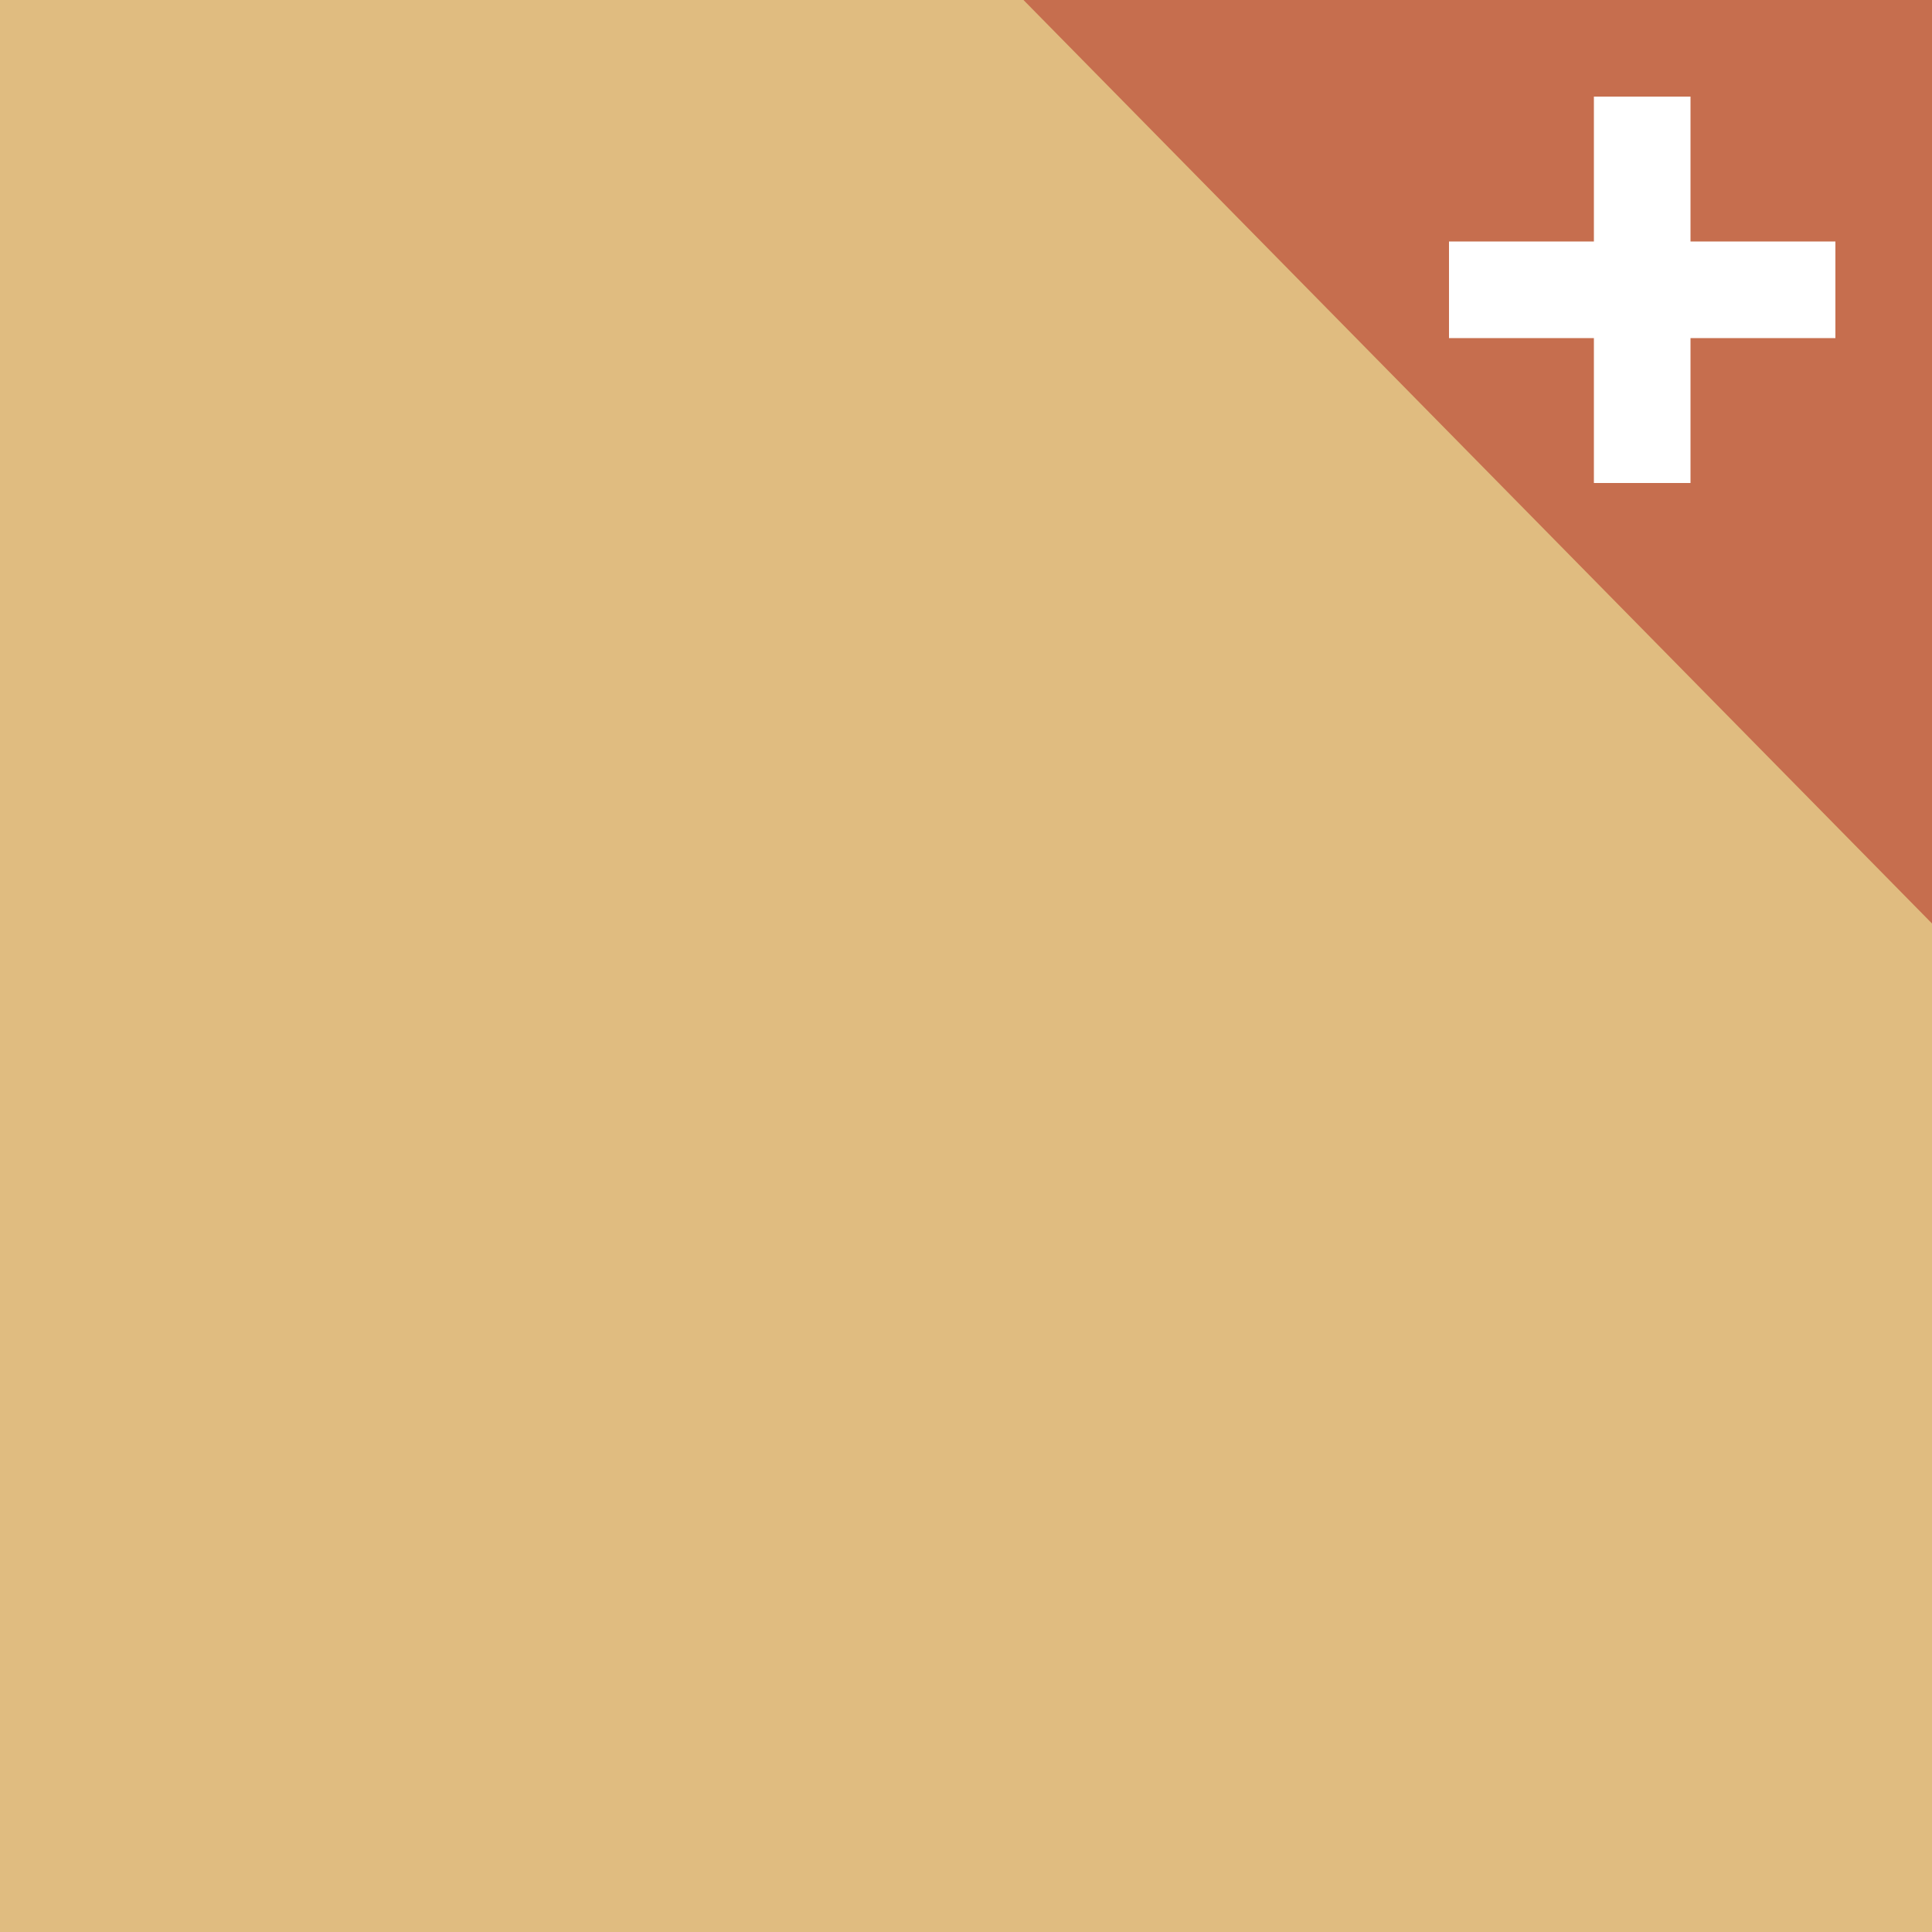 <svg id="Layer_1" data-name="Layer 1" xmlns="http://www.w3.org/2000/svg" viewBox="0 0 40 40"><rect x="0" y="0" width="40" height="40" fill="#333333" stroke="none"/><g id="Doc_-_document_-_create" data-name="Doc - document - create"><path d="M9.87,21.75l.13.13v-.26Z" style="fill:#fff"/></g><g id="Doc_-_blank_-_add" data-name="Doc - blank - add"><rect width="40" height="40" style="fill:#e0bc80"/><polygon points="40 0 40 19.12 21.19 0 40 0" style="fill:#c66e4e"/><rect x="33" y="2" width="2" height="8" style="fill:#fff"/><rect x="30" y="5" width="8" height="2" style="fill:#fff"/></g></svg>